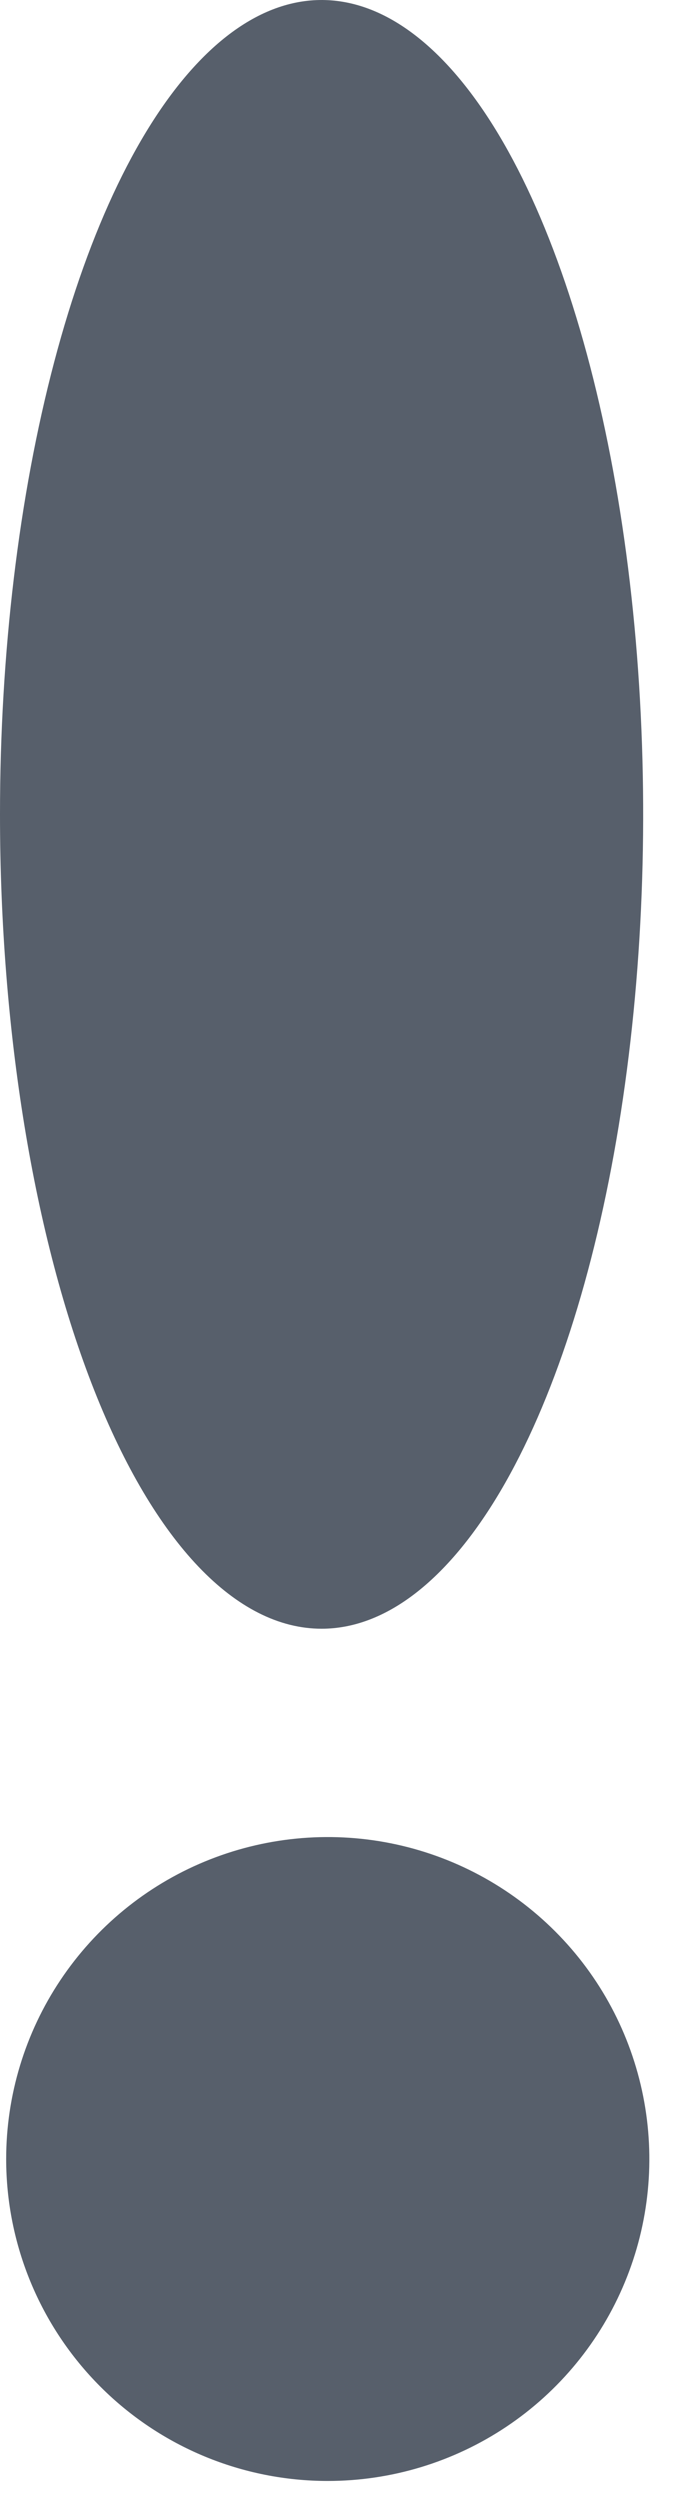 <svg width="18" height="66" viewBox="0 0 18 66" fill="#575f6b" xmlns="http://www.w3.org/2000/svg">
    <path
        d="M8.663 65.5C10.345 65.5 11.988 65.001 13.386 64.067C14.784 63.133 15.873 61.806 16.516 60.253C17.16 58.7 17.328 56.991 17 55.342C16.672 53.693 15.863 52.178 14.674 50.99C13.485 49.801 11.97 48.991 10.322 48.663C8.673 48.335 6.964 48.504 5.411 49.147C3.857 49.79 2.53 50.88 1.596 52.278C0.662 53.675 0.163 55.319 0.163 57C0.163 59.254 1.059 61.416 2.653 63.01C4.247 64.605 6.409 65.5 8.663 65.5Z"
    />
    <path
        d="M8.5 43C10.181 43 11.825 41.739 13.222 39.377C14.62 37.014 15.71 33.656 16.353 29.728C16.996 25.799 17.165 21.476 16.837 17.306C16.509 13.135 15.699 9.304 14.51 6.297C13.322 3.29 11.807 1.243 10.158 0.413C8.509 -0.416 6.8 0.009 5.247 1.637C3.694 3.264 2.366 6.02 1.433 9.555C0.499 13.091 0 17.248 0 21.5C0 27.202 0.896 32.671 2.49 36.703C4.084 40.735 6.246 43 8.5 43Z"
    />

</svg>